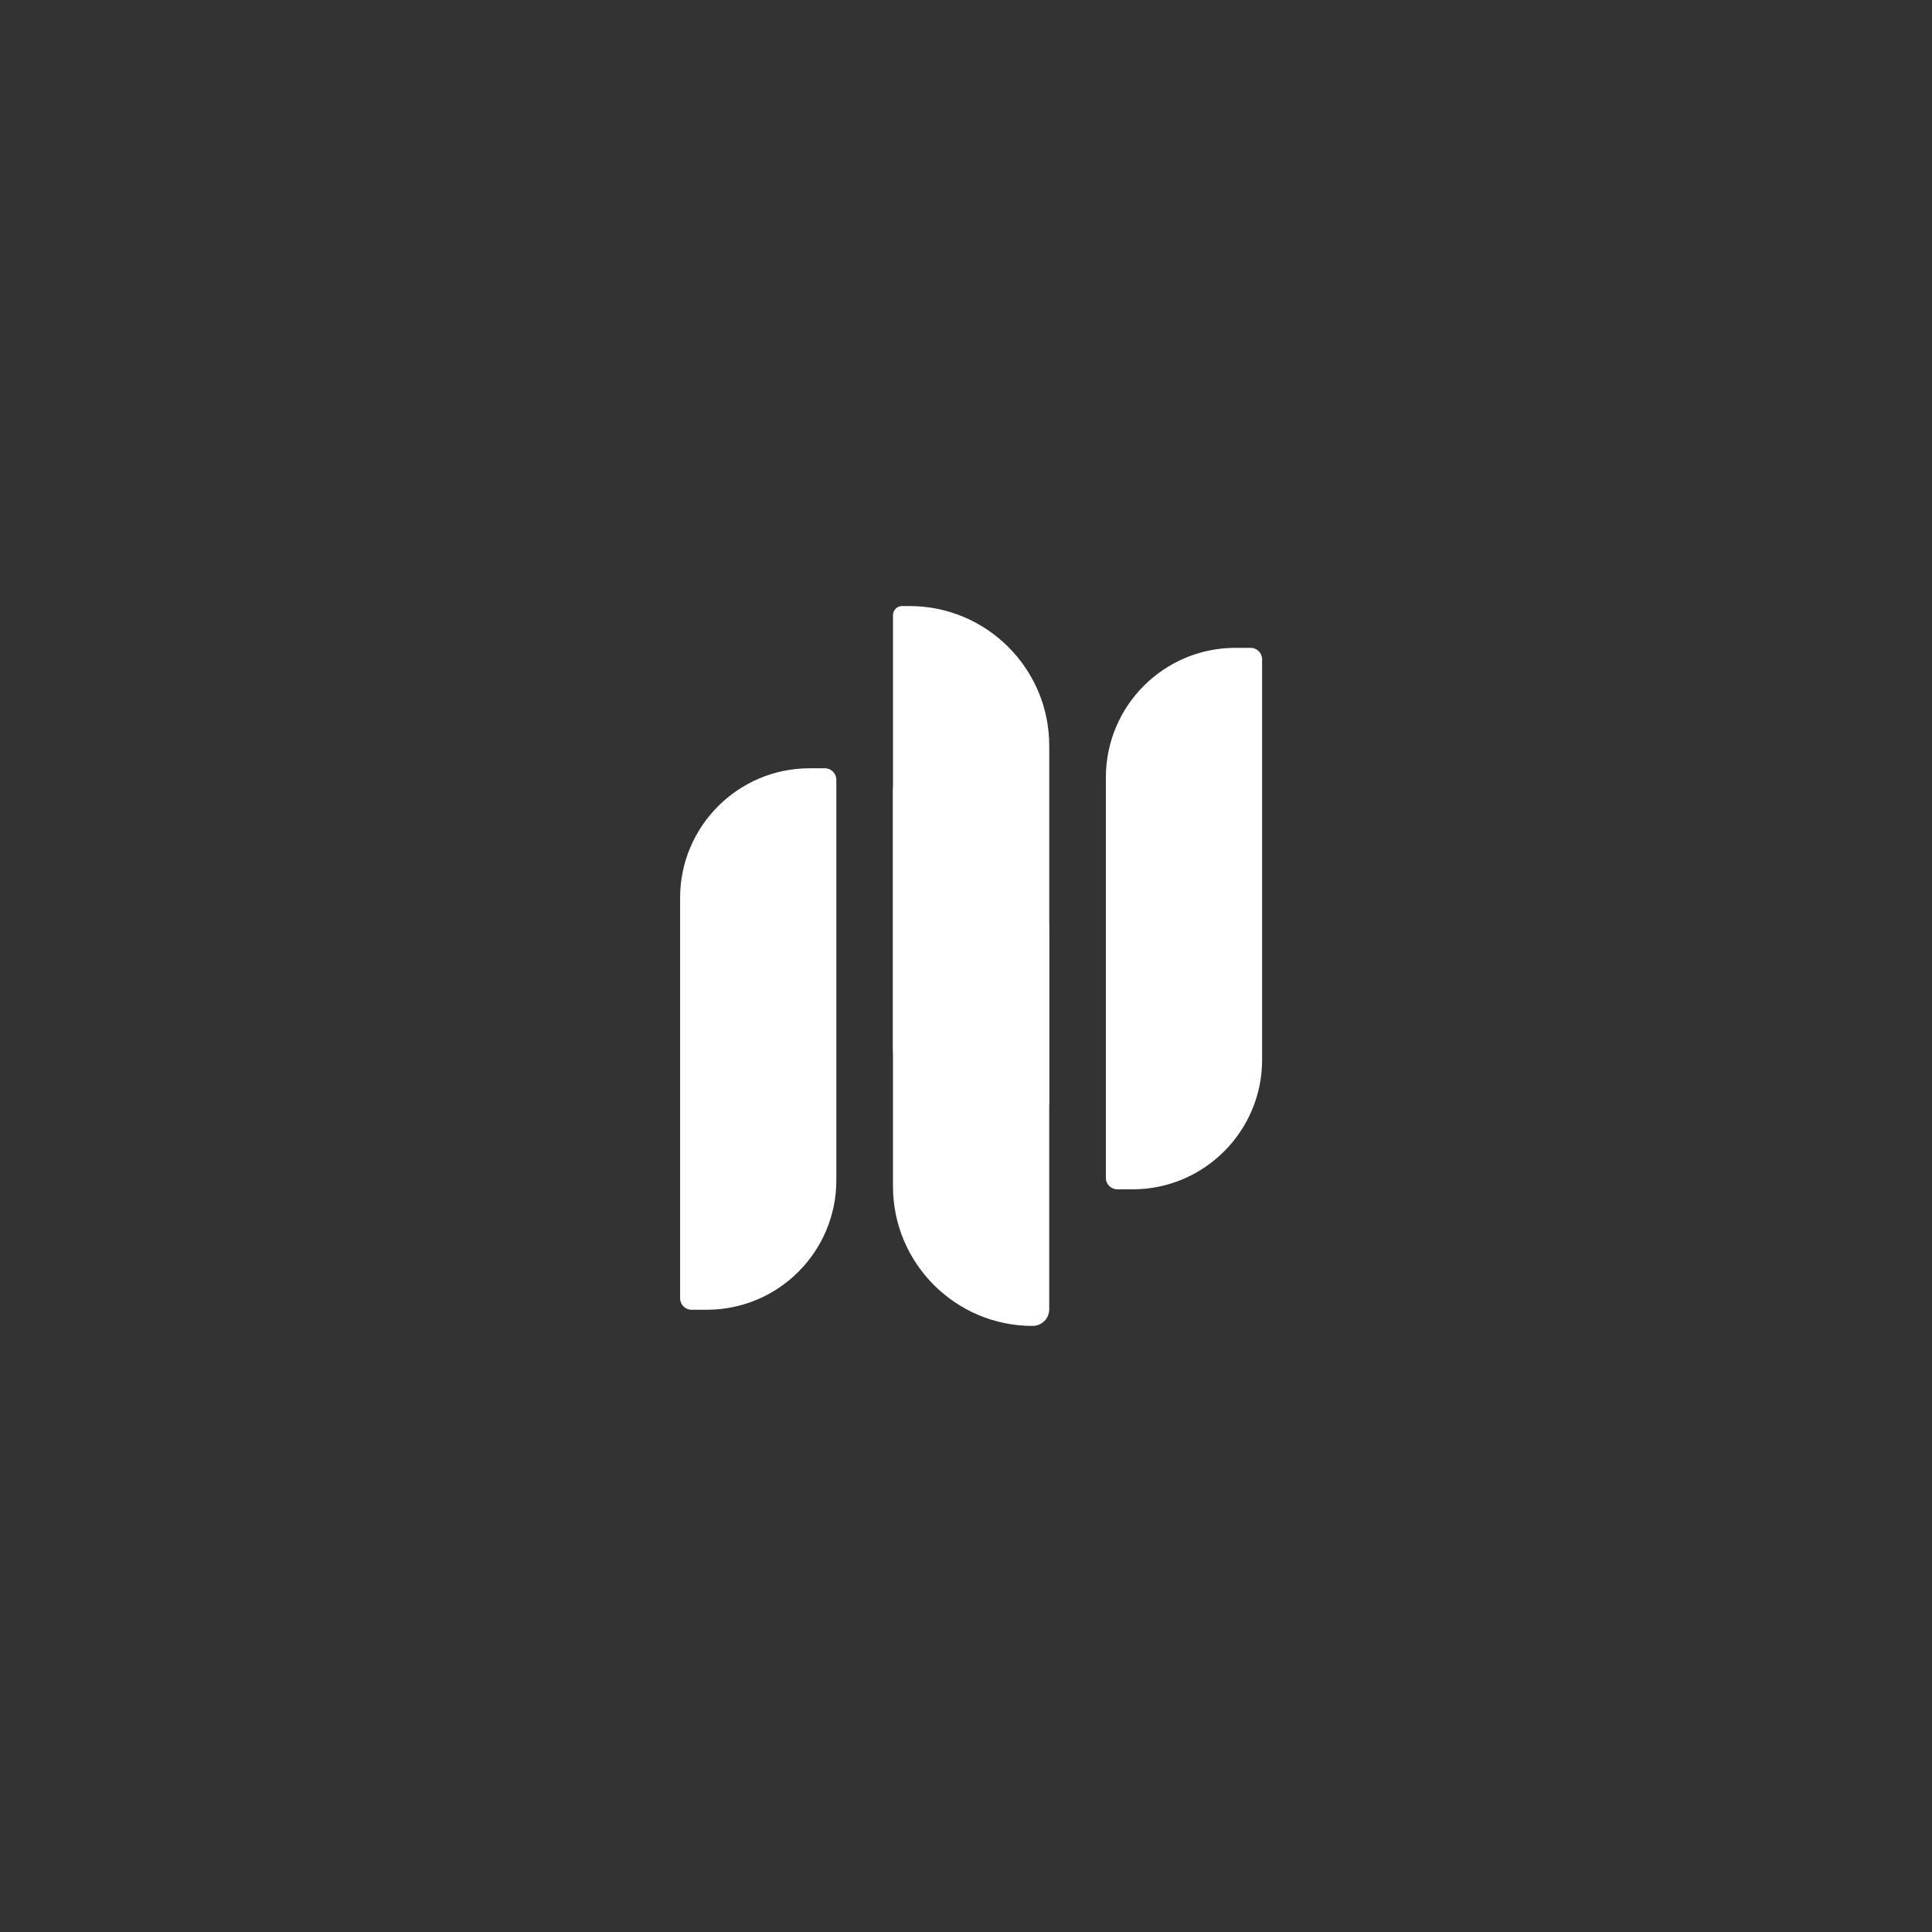 <?xml version="1.0" encoding="UTF-8"?>
<svg id="Calque_4" data-name="Calque 4" xmlns="http://www.w3.org/2000/svg" viewBox="0 0 1080 1080">
  <rect x="0" y="0" width="1080" height="1080" fill="#333333" stroke="none"/>
  <defs>
    <style>
      .cls-1 {
        fill: #fff;
        stroke-width: 0px;
      }
    </style>
  </defs>
  <path class="cls-1" d="M278.93,537.15h223.86c39.96,0,72.41,32.44,72.41,72.41v8.5c0,3.54-2.88,6.42-6.42,6.42h-223.86c-39.96,0-72.41-32.44-72.41-72.41v-8.51c0-3.54,2.87-6.42,6.42-6.42Z" transform="translate(-156.96 1004.67) rotate(-90)"/>
  <g>
    <path class="cls-1" d="M474.02,546.19h210.9c5.12,0,9.28,4.16,9.28,9.28h0c0,43.08-34.98,78.06-78.06,78.06h-222.45c-1.2,0-2.18-.98-2.18-2.18v-2.65c0-45.53,36.97-82.5,82.5-82.5Z" transform="translate(1132.71 47) rotate(90)"/>
    <path class="cls-1" d="M447.74,446.48h241.41c2.79,0,5.06,2.27,5.06,5.06v4.22c0,43.08-34.98,78.06-78.06,78.06h-197.85c-14.78,0-26.78-12-26.78-26.78v-4.33c0-31.03,25.19-56.22,56.22-56.22Z" transform="translate(52.71 1033) rotate(-90)"/>
  </g>
  <path class="cls-1" d="M516.93,469.83h223.86c39.96,0,72.41,32.44,72.41,72.41v8.5c0,3.54-2.88,6.42-6.42,6.42h-223.86c-39.96,0-72.41-32.44-72.41-72.41v-8.51c0-3.54,2.87-6.42,6.42-6.42Z" transform="translate(148.36 1175.35) rotate(-90)"/>
</svg>